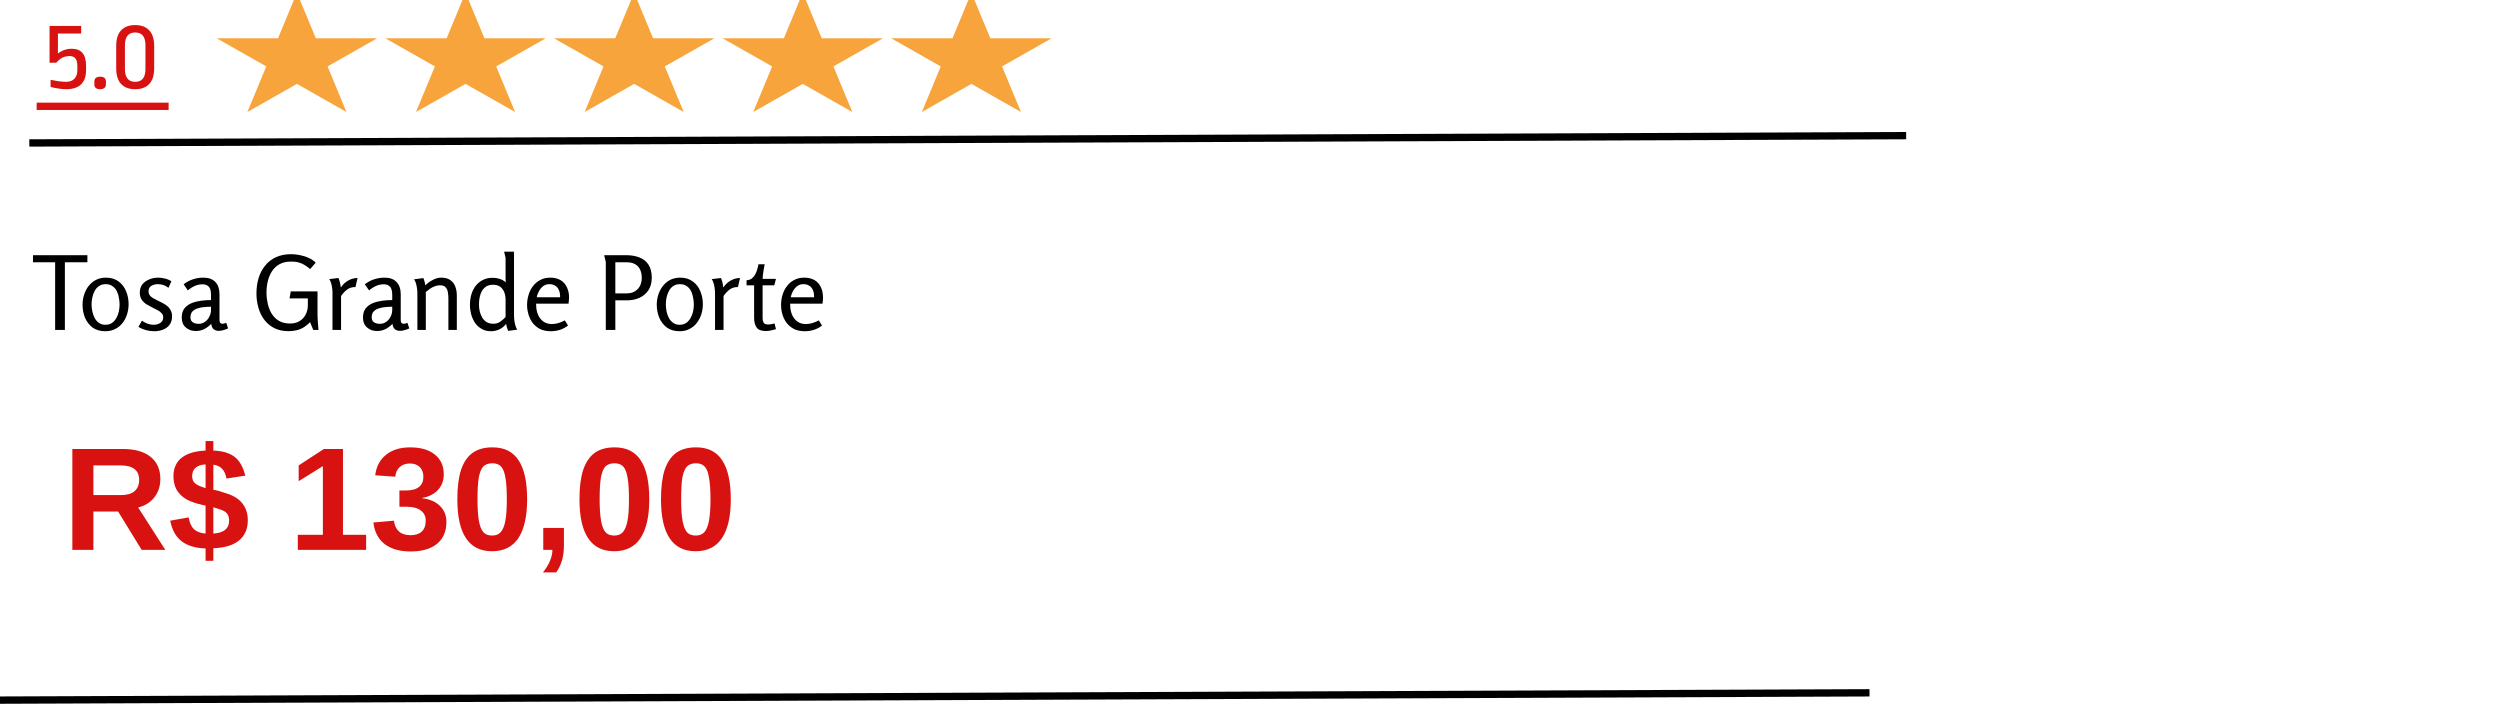 <?xml version="1.0"?>
<svg width="341" height="97" xmlns="http://www.w3.org/2000/svg" xmlns:svg="http://www.w3.org/2000/svg">
 <g class="layer">
  <title>Layer 1</title>
  <line id="svg_1" stroke="black" x1="4" x2="260" y1="19.5" y2="18.5"/>
  <line id="svg_2" stroke="black" x1="-1" x2="255" y1="95.5" y2="94.5"/>
  <path d="m40.5,-1l2.58,6.22l8.36,0l-6.76,3.84l2.58,6.22l-6.76,-3.84l-6.76,3.84l2.58,-6.22l-6.76,-3.84l8.36,0l2.58,-6.22z" fill="#F7A43C" id="svg_3"/>
  <path d="m63.5,-1l2.58,6.22l8.36,0l-6.76,3.84l2.58,6.22l-6.76,-3.84l-6.76,3.84l2.58,-6.22l-6.76,-3.84l8.36,0l2.58,-6.22z" fill="#F7A43C" id="svg_4"/>
  <path d="m86.5,-1l2.58,6.22l8.36,0l-6.76,3.84l2.58,6.22l-6.76,-3.84l-6.76,3.84l2.58,-6.22l-6.76,-3.84l8.36,0l2.58,-6.22z" fill="#F7A43C" id="svg_5"/>
  <path d="m132.5,-1l2.58,6.22l8.36,0l-6.76,3.84l2.58,6.22l-6.76,-3.84l-6.76,3.84l2.58,-6.22l-6.76,-3.84l8.36,0l2.58,-6.22z" fill="#F7A43C" id="svg_6"/>
  <path d="m109.5,-1l2.58,6.22l8.36,0l-6.76,3.84l2.58,6.22l-6.76,-3.84l-6.76,3.84l2.58,-6.22l-6.76,-3.84l8.36,0l2.58,-6.22z" fill="#F7A43C" id="svg_7"/>
  <path d="m11.07,4.57l-3.17,0l0,2.73c0.54,-0.43 1.17,-0.65 1.91,-0.65c0.64,0 1.12,0.19 1.44,0.58c0.33,0.37 0.49,0.97 0.49,1.8l0,0.51c0,1.75 -0.91,2.63 -2.73,2.63c-0.33,0 -0.69,-0.03 -1.08,-0.1c-0.39,-0.06 -0.73,-0.13 -1.03,-0.21l0,-0.97c0.27,0.06 0.63,0.12 1.07,0.19c0.45,0.05 0.79,0.08 1.01,0.08c0.52,0 0.9,-0.14 1.16,-0.41c0.28,-0.28 0.41,-0.68 0.41,-1.21l0,-0.55c0,-0.9 -0.34,-1.34 -1.04,-1.34c-0.37,0 -0.7,0.07 -0.99,0.21c-0.28,0.14 -0.56,0.37 -0.85,0.7l-0.91,0l0,-5.02l4.31,0l0,1.03zm2.58,5.89c0.54,0 0.8,0.22 0.8,0.66l0,0.4c0,0.21 -0.07,0.37 -0.21,0.48c-0.13,0.11 -0.33,0.17 -0.59,0.17c-0.25,0 -0.44,-0.06 -0.58,-0.17c-0.14,-0.11 -0.2,-0.27 -0.2,-0.48l0,-0.4c0,-0.22 0.06,-0.38 0.2,-0.49c0.14,-0.11 0.33,-0.17 0.58,-0.17zm4.79,-7.04c0.84,0 1.48,0.24 1.92,0.73c0.45,0.47 0.67,1.19 0.67,2.14l0,3.01c0,0.95 -0.22,1.67 -0.67,2.15c-0.44,0.48 -1.08,0.72 -1.92,0.72c-0.84,0 -1.48,-0.24 -1.93,-0.72c-0.44,-0.48 -0.66,-1.2 -0.66,-2.15l0,-3.01c0,-0.95 0.22,-1.67 0.66,-2.14c0.45,-0.49 1.09,-0.73 1.93,-0.73zm0,1.01c-0.93,0 -1.4,0.58 -1.4,1.75l0,3.23c0,1.17 0.47,1.75 1.4,1.75c0.94,0 1.4,-0.58 1.4,-1.75l0,-3.23c0,-1.17 -0.46,-1.75 -1.4,-1.75z" fill="#D81111" id="svg_8"/>
  <line id="svg_9" stroke="#D81111" x1="5" x2="23" y1="14.5" y2="14.5"/>
  <path d="m19.32,75l-3.21,-5.23l-3.37,0l0,5.23l-2.87,0l0,-13.76l6.87,0c1.64,0 2.9,0.35 3.78,1.06c0.9,0.71 1.35,1.72 1.35,3.04c0,0.96 -0.27,1.8 -0.82,2.5c-0.54,0.69 -1.28,1.15 -2.21,1.38l3.71,5.78l-3.23,0zm-0.34,-9.54c0,-1.32 -0.85,-1.98 -2.55,-1.98l-3.69,0l0,4.05l3.78,0c0.81,0 1.42,-0.18 1.83,-0.53c0.42,-0.37 0.63,-0.88 0.63,-1.54zm14.82,5.52c0,1.17 -0.4,2.08 -1.2,2.74c-0.79,0.65 -1.96,1 -3.5,1.06l0,1.71l-1.06,0l0,-1.68c-1.4,-0.05 -2.49,-0.38 -3.28,-0.99c-0.78,-0.61 -1.3,-1.54 -1.54,-2.8l2.51,-0.45c0.13,0.74 0.37,1.27 0.72,1.61c0.37,0.34 0.9,0.54 1.59,0.6l0,-3.8c-0.01,-0.02 -0.06,-0.04 -0.14,-0.05c-0.08,-0.02 -0.14,-0.03 -0.17,-0.03c-1.06,-0.24 -1.86,-0.52 -2.39,-0.84c-0.53,-0.34 -0.95,-0.75 -1.25,-1.25c-0.29,-0.52 -0.43,-1.14 -0.43,-1.86c0,-1.07 0.37,-1.91 1.1,-2.5c0.76,-0.6 1.85,-0.93 3.28,-0.99l0,-1.3l1.06,0l0,1.3c0.85,0.03 1.56,0.17 2.12,0.41c0.58,0.24 1.04,0.59 1.38,1.06c0.35,0.45 0.64,1.1 0.86,1.95l-2.57,0.39c-0.1,-0.57 -0.29,-1 -0.58,-1.31c-0.29,-0.32 -0.69,-0.51 -1.21,-0.57l0,3.42l0.1,0.02c0.19,0 0.77,0.16 1.73,0.48c0.97,0.31 1.68,0.77 2.15,1.38c0.48,0.61 0.72,1.37 0.72,2.29zm-5.76,-7.64c-1.2,0.09 -1.81,0.62 -1.83,1.56c0,0.29 0.05,0.53 0.15,0.73c0.11,0.17 0.26,0.33 0.45,0.45c0.19,0.13 0.61,0.3 1.23,0.51l0,-3.25zm3.21,7.68c0,-0.32 -0.06,-0.58 -0.17,-0.79c-0.11,-0.21 -0.28,-0.38 -0.51,-0.51c-0.22,-0.13 -0.71,-0.3 -1.47,-0.53l0,3.59c1.43,-0.09 2.15,-0.68 2.15,-1.76zm9.37,3.98l0,-2.05l3.42,0l0,-9.37l-3.3,2.05l0,-2.15l3.44,-2.24l2.6,0l0,11.71l3.16,0l0,2.05l-9.32,0zm20.27,-3.81c0,1.29 -0.43,2.28 -1.28,2.99c-0.85,0.69 -2.06,1.04 -3.61,1.04c-1.48,0 -2.66,-0.34 -3.55,-1.02c-0.86,-0.67 -1.37,-1.65 -1.52,-2.93l2.8,-0.25c0.18,1.32 0.93,1.98 2.27,1.98c0.65,0 1.16,-0.16 1.51,-0.48c0.37,-0.34 0.56,-0.84 0.56,-1.5c0,-0.61 -0.23,-1.07 -0.68,-1.39c-0.43,-0.34 -1.09,-0.51 -1.97,-0.51l-0.94,0l0,-2.22l0.89,0c0.79,0 1.38,-0.16 1.78,-0.48c0.4,-0.32 0.6,-0.78 0.6,-1.37c0,-0.56 -0.16,-1.01 -0.48,-1.33c-0.32,-0.33 -0.78,-0.5 -1.37,-0.5c-0.56,0 -1.02,0.16 -1.37,0.48c-0.36,0.3 -0.56,0.75 -0.61,1.32l-2.74,-0.19c0.14,-1.19 0.63,-2.12 1.47,-2.79c0.83,-0.68 1.93,-1.02 3.3,-1.02c1.44,0 2.57,0.33 3.37,0.99c0.8,0.64 1.21,1.54 1.21,2.68c0,0.85 -0.26,1.56 -0.78,2.12c-0.49,0.56 -1.22,0.93 -2.16,1.11l0,0.04c1.06,0.13 1.87,0.49 2.43,1.06c0.58,0.57 0.87,1.29 0.87,2.17zm11.01,-3.08c0,2.33 -0.4,4.09 -1.2,5.3c-0.8,1.19 -2,1.78 -3.59,1.78c-3.15,0 -4.73,-2.36 -4.73,-7.08c0,-1.66 0.17,-3 0.51,-4.03c0.35,-1.04 0.88,-1.81 1.57,-2.31c0.69,-0.5 1.6,-0.75 2.72,-0.75c1.62,0 2.81,0.6 3.57,1.79c0.77,1.17 1.15,2.94 1.15,5.3zm-2.77,0c0,-1.27 -0.06,-2.25 -0.19,-2.94c-0.11,-0.71 -0.31,-1.21 -0.58,-1.52c-0.27,-0.3 -0.67,-0.46 -1.2,-0.46c-0.55,0 -0.97,0.16 -1.26,0.46c-0.27,0.31 -0.47,0.81 -0.6,1.52c-0.11,0.69 -0.17,1.67 -0.17,2.94c0,1.25 0.07,2.23 0.19,2.94c0.13,0.7 0.33,1.22 0.61,1.54c0.27,0.31 0.67,0.46 1.2,0.46c0.52,0 0.91,-0.16 1.18,-0.48c0.29,-0.34 0.5,-0.86 0.63,-1.57c0.13,-0.71 0.19,-1.67 0.19,-2.89zm7.79,6.24c0,0.79 -0.09,1.48 -0.26,2.07c-0.17,0.6 -0.43,1.15 -0.8,1.66l-1.81,0c0.39,-0.46 0.7,-0.97 0.94,-1.51c0.24,-0.55 0.36,-1.07 0.36,-1.57l-1.25,0l0,-2.99l2.82,0l0,2.34zm11.64,-6.24c0,2.33 -0.4,4.09 -1.2,5.3c-0.8,1.19 -2,1.78 -3.59,1.78c-3.15,0 -4.73,-2.36 -4.73,-7.08c0,-1.66 0.17,-3 0.51,-4.03c0.36,-1.04 0.88,-1.81 1.57,-2.31c0.69,-0.5 1.6,-0.75 2.72,-0.75c1.62,0 2.81,0.6 3.57,1.79c0.77,1.17 1.15,2.94 1.15,5.3zm-2.77,0c0,-1.27 -0.06,-2.25 -0.19,-2.94c-0.11,-0.71 -0.31,-1.21 -0.58,-1.52c-0.27,-0.3 -0.67,-0.46 -1.2,-0.46c-0.55,0 -0.97,0.16 -1.26,0.46c-0.27,0.31 -0.47,0.81 -0.6,1.52c-0.11,0.69 -0.17,1.67 -0.17,2.94c0,1.25 0.07,2.23 0.2,2.94c0.12,0.7 0.32,1.22 0.6,1.54c0.27,0.31 0.67,0.46 1.2,0.46c0.52,0 0.91,-0.16 1.18,-0.48c0.29,-0.34 0.5,-0.86 0.63,-1.57c0.13,-0.71 0.19,-1.67 0.19,-2.89zm13.89,0c0,2.33 -0.4,4.09 -1.21,5.3c-0.8,1.19 -2,1.78 -3.59,1.78c-3.15,0 -4.72,-2.36 -4.72,-7.08c0,-1.66 0.17,-3 0.5,-4.03c0.36,-1.04 0.88,-1.81 1.57,-2.31c0.69,-0.5 1.6,-0.75 2.72,-0.75c1.63,0 2.81,0.6 3.57,1.79c0.77,1.17 1.16,2.94 1.16,5.3zm-2.77,0c0,-1.27 -0.07,-2.25 -0.2,-2.94c-0.11,-0.71 -0.3,-1.21 -0.58,-1.52c-0.27,-0.3 -0.67,-0.46 -1.2,-0.46c-0.55,0 -0.96,0.16 -1.25,0.46c-0.28,0.31 -0.48,0.81 -0.61,1.52c-0.11,0.69 -0.16,1.67 -0.16,2.94c0,1.25 0.06,2.23 0.19,2.94c0.13,0.7 0.33,1.22 0.6,1.54c0.27,0.31 0.68,0.46 1.21,0.46c0.51,0 0.9,-0.16 1.18,-0.48c0.29,-0.34 0.49,-0.86 0.62,-1.57c0.13,-0.71 0.2,-1.67 0.2,-2.89z" fill="#D81111" id="svg_10"/>
  <path d="m7.52,35.77l-3.02,0l0,-0.96l7.42,0l0,0.96l-3.07,0l0,9.23l-1.33,0l0,-9.23zm6.83,9.41c-0.68,0 -1.25,-0.17 -1.72,-0.5c-0.46,-0.35 -0.8,-0.8 -1.04,-1.35c-0.22,-0.55 -0.33,-1.13 -0.33,-1.76c0,-0.47 0.07,-0.92 0.21,-1.36c0.14,-0.45 0.34,-0.84 0.61,-1.19c0.27,-0.35 0.61,-0.63 1,-0.84c0.4,-0.2 0.85,-0.31 1.36,-0.31c0.69,0 1.26,0.17 1.72,0.51c0.46,0.33 0.81,0.78 1.03,1.33c0.24,0.55 0.35,1.14 0.35,1.78c0,0.47 -0.07,0.93 -0.21,1.38c-0.14,0.44 -0.34,0.83 -0.61,1.18c-0.26,0.34 -0.6,0.62 -1,0.82c-0.39,0.21 -0.85,0.31 -1.37,0.31zm0.02,-0.88c0.36,0 0.66,-0.08 0.91,-0.25c0.25,-0.18 0.45,-0.41 0.6,-0.69c0.16,-0.28 0.27,-0.58 0.33,-0.89c0.07,-0.33 0.1,-0.64 0.1,-0.94c0,-0.31 -0.03,-0.62 -0.1,-0.94c-0.05,-0.33 -0.15,-0.63 -0.29,-0.9c-0.14,-0.28 -0.34,-0.5 -0.59,-0.67c-0.24,-0.18 -0.54,-0.26 -0.91,-0.26c-0.36,0 -0.67,0.08 -0.92,0.26c-0.25,0.17 -0.44,0.39 -0.59,0.67c-0.15,0.28 -0.26,0.59 -0.32,0.91c-0.07,0.32 -0.1,0.63 -0.1,0.93c0,0.29 0.03,0.6 0.1,0.92c0.06,0.32 0.17,0.62 0.31,0.9c0.14,0.28 0.34,0.51 0.58,0.68c0.25,0.18 0.54,0.27 0.89,0.27zm7.21,-6.43c0.31,0 0.63,0.05 0.94,0.13c0.31,0.07 0.6,0.2 0.86,0.36l-0.4,0.9c-0.21,-0.17 -0.44,-0.29 -0.69,-0.38c-0.25,-0.08 -0.5,-0.12 -0.74,-0.12c-0.35,0 -0.65,0.08 -0.91,0.23c-0.25,0.16 -0.38,0.4 -0.38,0.72c0,0.22 0.05,0.41 0.16,0.56c0.11,0.15 0.25,0.27 0.43,0.38c0.18,0.1 0.37,0.2 0.57,0.3c0.24,0.12 0.47,0.23 0.7,0.35c0.25,0.12 0.46,0.26 0.66,0.42c0.21,0.16 0.37,0.36 0.49,0.59c0.13,0.23 0.2,0.51 0.2,0.84c0,0.47 -0.12,0.86 -0.35,1.16c-0.23,0.3 -0.53,0.52 -0.9,0.66c-0.36,0.14 -0.76,0.21 -1.19,0.21c-0.37,0 -0.75,-0.05 -1.12,-0.15c-0.37,-0.1 -0.72,-0.25 -1.03,-0.44l0.48,-0.85c0.23,0.17 0.48,0.3 0.76,0.41c0.28,0.1 0.55,0.15 0.81,0.15c0.36,0 0.67,-0.08 0.93,-0.25c0.27,-0.17 0.4,-0.42 0.4,-0.76c0,-0.23 -0.07,-0.42 -0.22,-0.57c-0.14,-0.16 -0.32,-0.3 -0.55,-0.42c-0.22,-0.12 -0.45,-0.24 -0.7,-0.35c-0.28,-0.14 -0.55,-0.29 -0.82,-0.45c-0.26,-0.17 -0.48,-0.38 -0.65,-0.63c-0.16,-0.25 -0.25,-0.57 -0.25,-0.97c0,-0.44 0.12,-0.82 0.35,-1.12c0.24,-0.29 0.56,-0.52 0.94,-0.67c0.38,-0.16 0.79,-0.24 1.22,-0.24zm6.14,0c0.74,0 1.29,0.2 1.67,0.61c0.37,0.4 0.55,0.96 0.55,1.69l0,3.49c0,0.19 0.04,0.33 0.12,0.4c0.07,0.07 0.16,0.1 0.26,0.1c0.09,0 0.18,-0.01 0.27,-0.03c0.09,-0.03 0.18,-0.06 0.27,-0.1l0.25,0.76c-0.15,0.08 -0.34,0.16 -0.58,0.22c-0.22,0.08 -0.45,0.12 -0.7,0.12c-0.24,0 -0.46,-0.07 -0.66,-0.2c-0.19,-0.14 -0.31,-0.39 -0.36,-0.76c-0.27,0.29 -0.59,0.53 -0.95,0.72c-0.36,0.18 -0.75,0.26 -1.15,0.26c-0.55,0 -1.01,-0.16 -1.37,-0.49c-0.37,-0.32 -0.55,-0.77 -0.55,-1.34c0,-0.53 0.13,-0.96 0.38,-1.27c0.26,-0.32 0.6,-0.56 1.01,-0.72c0.41,-0.16 0.84,-0.26 1.3,-0.32c0.47,-0.06 0.9,-0.08 1.3,-0.08l0,-0.75c0,-0.26 -0.03,-0.49 -0.09,-0.7c-0.07,-0.21 -0.19,-0.38 -0.36,-0.5c-0.16,-0.13 -0.4,-0.2 -0.71,-0.2c-0.35,0 -0.7,0.07 -1.02,0.21c-0.33,0.14 -0.66,0.35 -0.98,0.62l-0.57,-0.83c0.38,-0.3 0.8,-0.53 1.26,-0.68c0.45,-0.15 0.92,-0.23 1.41,-0.23zm1.06,3.97c-0.25,0 -0.53,0.01 -0.85,0.04c-0.32,0.02 -0.63,0.07 -0.93,0.17c-0.29,0.08 -0.54,0.22 -0.74,0.42c-0.18,0.19 -0.28,0.46 -0.28,0.81c0,0.31 0.1,0.53 0.31,0.68c0.21,0.14 0.48,0.21 0.8,0.21c0.33,0 0.63,-0.09 0.88,-0.28c0.25,-0.18 0.45,-0.42 0.59,-0.71c0.15,-0.29 0.22,-0.59 0.22,-0.9l0,-0.44zm10.93,-7.17c0.37,0 0.75,0.04 1.16,0.12c0.42,0.08 0.82,0.2 1.21,0.38c0.39,0.17 0.72,0.39 0.98,0.66l-0.75,0.87c-0.28,-0.24 -0.56,-0.43 -0.81,-0.58c-0.25,-0.15 -0.52,-0.26 -0.8,-0.33c-0.26,-0.08 -0.6,-0.11 -0.99,-0.11c-0.62,0 -1.14,0.11 -1.57,0.35c-0.42,0.23 -0.76,0.55 -1.03,0.95c-0.26,0.4 -0.45,0.85 -0.58,1.36c-0.12,0.5 -0.18,1.02 -0.18,1.56c0,0.52 0.06,1.03 0.17,1.53c0.11,0.49 0.29,0.95 0.54,1.36c0.26,0.41 0.59,0.74 1,0.98c0.41,0.24 0.91,0.36 1.51,0.36c0.5,0 0.92,-0.11 1.27,-0.32c0.37,-0.22 0.65,-0.52 0.85,-0.9c0.2,-0.38 0.3,-0.81 0.3,-1.28l0,-0.93l-2.5,0l0.17,-0.95l3.65,0l0,2.93c0,0.38 0.01,0.77 0.04,1.16c0.04,0.39 0.07,0.78 0.09,1.16l-0.71,0l-0.44,-1.06c-0.41,0.43 -0.86,0.75 -1.33,0.95c-0.47,0.18 -1.01,0.28 -1.61,0.28c-0.74,0 -1.38,-0.14 -1.93,-0.41c-0.55,-0.28 -1,-0.66 -1.36,-1.13c-0.37,-0.49 -0.64,-1.04 -0.81,-1.65c-0.18,-0.62 -0.27,-1.27 -0.27,-1.95c0,-0.75 0.1,-1.44 0.29,-2.09c0.2,-0.65 0.49,-1.22 0.89,-1.7c0.39,-0.5 0.88,-0.88 1.47,-1.15c0.59,-0.28 1.29,-0.42 2.08,-0.42zm6.46,3.25c0.16,0.41 0.27,0.84 0.32,1.3c0.24,-0.38 0.57,-0.7 0.98,-0.94c0.41,-0.24 0.84,-0.36 1.3,-0.36l-0.28,1.23c-0.45,0 -0.83,0.11 -1.15,0.35c-0.31,0.23 -0.58,0.53 -0.82,0.88l0,4.62l-1.17,0l0,-5.04c0,-0.19 -0.01,-0.4 -0.04,-0.63c-0.03,-0.23 -0.07,-0.46 -0.14,-0.69c-0.06,-0.22 -0.15,-0.41 -0.26,-0.57l1.26,-0.15zm6.27,-0.05c0.74,0 1.29,0.2 1.66,0.61c0.38,0.4 0.56,0.96 0.56,1.69l0,3.49c0,0.19 0.04,0.33 0.12,0.4c0.07,0.07 0.16,0.1 0.26,0.1c0.09,0 0.17,-0.01 0.27,-0.03c0.09,-0.03 0.18,-0.06 0.26,-0.1l0.26,0.76c-0.15,0.08 -0.34,0.16 -0.58,0.22c-0.22,0.08 -0.46,0.12 -0.7,0.12c-0.24,0 -0.46,-0.07 -0.66,-0.2c-0.19,-0.14 -0.31,-0.39 -0.36,-0.76c-0.27,0.29 -0.59,0.53 -0.95,0.72c-0.37,0.18 -0.75,0.26 -1.15,0.26c-0.55,0 -1.01,-0.16 -1.37,-0.49c-0.37,-0.32 -0.55,-0.77 -0.55,-1.34c0,-0.53 0.13,-0.96 0.38,-1.27c0.26,-0.32 0.6,-0.56 1.01,-0.72c0.41,-0.16 0.84,-0.26 1.3,-0.32c0.47,-0.06 0.9,-0.08 1.3,-0.08l0,-0.75c0,-0.26 -0.03,-0.49 -0.1,-0.7c-0.06,-0.21 -0.18,-0.38 -0.35,-0.5c-0.16,-0.13 -0.4,-0.2 -0.71,-0.2c-0.35,0 -0.7,0.07 -1.02,0.21c-0.33,0.14 -0.66,0.35 -0.98,0.62l-0.58,-0.83c0.39,-0.3 0.81,-0.53 1.26,-0.68c0.46,-0.15 0.93,-0.23 1.42,-0.23zm1.06,3.97c-0.25,0 -0.53,0.01 -0.85,0.04c-0.32,0.02 -0.63,0.07 -0.93,0.17c-0.29,0.08 -0.54,0.22 -0.74,0.42c-0.19,0.19 -0.28,0.46 -0.28,0.81c0,0.31 0.1,0.53 0.31,0.68c0.21,0.14 0.48,0.21 0.8,0.21c0.33,0 0.63,-0.09 0.88,-0.28c0.25,-0.18 0.45,-0.42 0.59,-0.71c0.15,-0.29 0.22,-0.59 0.22,-0.9l0,-0.44zm4.25,-3.91c0.06,0.16 0.12,0.32 0.16,0.49c0.05,0.17 0.08,0.34 0.1,0.5c0.28,-0.28 0.61,-0.52 0.99,-0.72c0.39,-0.22 0.78,-0.33 1.18,-0.33c0.51,0 0.92,0.11 1.23,0.33c0.32,0.21 0.55,0.5 0.69,0.88c0.14,0.36 0.21,0.79 0.21,1.27l0,4.65l-1.15,0l0,-4.27c0,-0.29 -0.02,-0.57 -0.07,-0.85c-0.04,-0.28 -0.14,-0.51 -0.31,-0.69c-0.15,-0.19 -0.42,-0.28 -0.79,-0.28c-0.23,0 -0.46,0.05 -0.69,0.14c-0.23,0.08 -0.45,0.2 -0.66,0.34c-0.2,0.14 -0.39,0.29 -0.56,0.44l0,5.17l-1.15,0l0,-4.93c0,-0.18 -0.01,-0.4 -0.04,-0.64c-0.03,-0.25 -0.07,-0.5 -0.14,-0.73c-0.06,-0.24 -0.16,-0.44 -0.28,-0.6l1.28,-0.17zm9.46,-0.04c0.32,0 0.63,0.05 0.95,0.15c0.32,0.1 0.59,0.26 0.83,0.48c-0.01,-0.13 -0.02,-0.26 -0.03,-0.38c0,-0.13 0,-0.26 0,-0.38l0,-2.6l-0.2,-0.83l1.35,0l0,8.67c0,0.19 0.01,0.41 0.04,0.66c0.03,0.24 0.07,0.48 0.14,0.71c0.06,0.22 0.15,0.42 0.25,0.6l-1.23,0.16c-0.07,-0.16 -0.12,-0.32 -0.17,-0.48c-0.05,-0.16 -0.08,-0.32 -0.1,-0.48c-0.24,0.32 -0.54,0.57 -0.91,0.75c-0.36,0.17 -0.75,0.26 -1.15,0.26c-0.48,0 -0.91,-0.1 -1.27,-0.31c-0.36,-0.2 -0.67,-0.48 -0.91,-0.82c-0.23,-0.36 -0.41,-0.74 -0.53,-1.16c-0.11,-0.43 -0.17,-0.87 -0.17,-1.31c0,-0.47 0.06,-0.93 0.18,-1.37c0.13,-0.45 0.32,-0.84 0.58,-1.19c0.26,-0.34 0.58,-0.62 0.98,-0.82c0.39,-0.21 0.85,-0.31 1.37,-0.31zm0.03,0.95c-0.37,0 -0.68,0.08 -0.93,0.24c-0.24,0.16 -0.44,0.37 -0.59,0.63c-0.14,0.26 -0.24,0.55 -0.3,0.87c-0.06,0.3 -0.09,0.61 -0.09,0.92c0,0.32 0.03,0.63 0.1,0.95c0.07,0.31 0.19,0.59 0.34,0.86c0.15,0.26 0.36,0.47 0.61,0.63c0.26,0.15 0.58,0.22 0.95,0.22c0.33,0 0.63,-0.09 0.9,-0.28c0.28,-0.2 0.52,-0.41 0.73,-0.64l0,-2.36c0,-0.37 -0.06,-0.71 -0.18,-1.02c-0.12,-0.31 -0.3,-0.55 -0.55,-0.74c-0.25,-0.19 -0.58,-0.28 -0.99,-0.28zm7.82,-0.97c0.56,0 1.03,0.12 1.41,0.35c0.38,0.23 0.67,0.55 0.85,0.96c0.2,0.4 0.3,0.87 0.3,1.41c0,0.13 -0.01,0.27 -0.03,0.41c-0.01,0.13 -0.02,0.27 -0.04,0.42l-4.43,0c0,0.88 0.2,1.57 0.59,2.05c0.39,0.49 0.92,0.73 1.57,0.73c0.27,0 0.55,-0.04 0.84,-0.12c0.3,-0.09 0.61,-0.21 0.92,-0.38l0.44,0.7c-0.33,0.26 -0.7,0.46 -1.11,0.59c-0.41,0.13 -0.82,0.19 -1.24,0.19c-0.55,0 -1.04,-0.1 -1.45,-0.29c-0.4,-0.21 -0.73,-0.48 -1,-0.81c-0.27,-0.35 -0.46,-0.74 -0.59,-1.17c-0.13,-0.43 -0.2,-0.86 -0.2,-1.31c0,-0.47 0.07,-0.92 0.2,-1.36c0.13,-0.44 0.32,-0.84 0.59,-1.19c0.27,-0.36 0.6,-0.65 0.99,-0.85c0.39,-0.22 0.85,-0.33 1.39,-0.33zm-0.12,0.89c-0.31,0 -0.59,0.08 -0.84,0.26c-0.24,0.18 -0.43,0.41 -0.58,0.69c-0.15,0.27 -0.26,0.55 -0.31,0.84l3.19,0c0.01,-0.39 -0.05,-0.72 -0.17,-0.98c-0.11,-0.27 -0.28,-0.47 -0.5,-0.6c-0.22,-0.14 -0.48,-0.21 -0.79,-0.21zm7.47,-3.95l3.06,0c0.67,0 1.26,0.11 1.78,0.32c0.52,0.21 0.92,0.53 1.21,0.98c0.29,0.45 0.44,1.04 0.44,1.78c0,0.68 -0.16,1.25 -0.46,1.71c-0.31,0.45 -0.72,0.8 -1.24,1.03c-0.51,0.23 -1.08,0.34 -1.72,0.34l-1.55,0l0,4.03l-1.3,0l0,-9.27l-0.22,-0.92zm1.52,0.96l0,4.25l1.52,0c0.65,0 1.16,-0.2 1.53,-0.59c0.37,-0.39 0.56,-0.91 0.56,-1.54c0,-0.66 -0.18,-1.18 -0.53,-1.56c-0.36,-0.37 -0.87,-0.56 -1.54,-0.56l-1.54,0zm8.75,9.41c-0.68,0 -1.26,-0.17 -1.72,-0.5c-0.46,-0.35 -0.81,-0.8 -1.04,-1.35c-0.22,-0.55 -0.34,-1.13 -0.34,-1.76c0,-0.47 0.07,-0.92 0.21,-1.36c0.14,-0.45 0.35,-0.84 0.62,-1.19c0.27,-0.35 0.6,-0.63 0.99,-0.84c0.41,-0.2 0.86,-0.31 1.36,-0.31c0.69,0 1.27,0.17 1.72,0.51c0.47,0.33 0.82,0.78 1.04,1.33c0.23,0.55 0.35,1.14 0.35,1.78c0,0.47 -0.07,0.93 -0.21,1.38c-0.14,0.44 -0.35,0.83 -0.62,1.18c-0.26,0.34 -0.59,0.62 -0.99,0.82c-0.39,0.21 -0.85,0.31 -1.37,0.31zm0.01,-0.88c0.37,0 0.67,-0.08 0.91,-0.25c0.25,-0.18 0.45,-0.41 0.6,-0.69c0.16,-0.28 0.27,-0.58 0.34,-0.89c0.06,-0.33 0.1,-0.64 0.1,-0.94c0,-0.31 -0.04,-0.62 -0.1,-0.94c-0.06,-0.33 -0.15,-0.63 -0.29,-0.9c-0.14,-0.28 -0.34,-0.5 -0.59,-0.67c-0.25,-0.18 -0.55,-0.26 -0.91,-0.26c-0.37,0 -0.67,0.08 -0.93,0.26c-0.24,0.17 -0.44,0.39 -0.58,0.67c-0.15,0.28 -0.26,0.59 -0.33,0.91c-0.06,0.32 -0.09,0.63 -0.09,0.93c0,0.29 0.03,0.6 0.09,0.92c0.07,0.32 0.17,0.62 0.31,0.9c0.15,0.28 0.35,0.51 0.59,0.68c0.24,0.18 0.54,0.27 0.88,0.27zm5.65,-6.38c0.17,0.41 0.27,0.84 0.32,1.3c0.24,-0.38 0.57,-0.7 0.98,-0.94c0.41,-0.24 0.84,-0.36 1.3,-0.36l-0.28,1.23c-0.45,0 -0.83,0.11 -1.15,0.35c-0.3,0.23 -0.58,0.53 -0.82,0.88l0,4.62l-1.16,0l0,-5.04c0,-0.19 -0.02,-0.4 -0.05,-0.63c-0.02,-0.23 -0.07,-0.46 -0.14,-0.69c-0.06,-0.22 -0.15,-0.41 -0.26,-0.57l1.26,-0.15zm5.96,-1.87c-0.06,0.32 -0.12,0.65 -0.18,1c-0.05,0.33 -0.08,0.67 -0.1,0.99l1.82,0l-0.23,0.88l-1.59,0l0,4.46c0,0.17 0.02,0.33 0.06,0.47c0.05,0.13 0.12,0.24 0.22,0.31c0.12,0.07 0.27,0.1 0.47,0.1c0.14,0 0.29,-0.02 0.44,-0.04c0.15,-0.03 0.3,-0.06 0.44,-0.1l0.19,0.78c-0.23,0.07 -0.45,0.12 -0.67,0.17c-0.2,0.06 -0.44,0.08 -0.71,0.08c-0.6,0 -1.02,-0.15 -1.25,-0.47c-0.23,-0.32 -0.35,-0.76 -0.35,-1.33l0,-4.43l-1.03,0l0,-0.7c0.28,-0.01 0.51,-0.08 0.7,-0.22c0.18,-0.14 0.34,-0.32 0.46,-0.53c0.12,-0.23 0.22,-0.46 0.29,-0.7c0.08,-0.25 0.13,-0.49 0.17,-0.72l0.85,0zm5.4,1.82c0.56,0 1.03,0.12 1.42,0.35c0.38,0.23 0.66,0.55 0.85,0.96c0.19,0.4 0.29,0.87 0.29,1.41c0,0.13 -0.01,0.27 -0.02,0.41c-0.01,0.13 -0.03,0.27 -0.05,0.42l-4.42,0c0,0.88 0.2,1.57 0.59,2.05c0.39,0.49 0.91,0.73 1.57,0.73c0.27,0 0.55,-0.04 0.83,-0.12c0.3,-0.09 0.61,-0.21 0.93,-0.38l0.43,0.7c-0.32,0.26 -0.69,0.46 -1.1,0.59c-0.41,0.13 -0.83,0.19 -1.25,0.19c-0.55,0 -1.03,-0.1 -1.44,-0.29c-0.4,-0.21 -0.74,-0.48 -1.01,-0.81c-0.26,-0.35 -0.46,-0.74 -0.59,-1.17c-0.13,-0.43 -0.19,-0.86 -0.19,-1.31c0,-0.47 0.06,-0.92 0.19,-1.36c0.13,-0.44 0.33,-0.84 0.59,-1.19c0.27,-0.36 0.6,-0.65 0.99,-0.85c0.4,-0.22 0.86,-0.33 1.39,-0.33zm-0.11,0.89c-0.32,0 -0.6,0.08 -0.84,0.26c-0.24,0.18 -0.44,0.41 -0.59,0.69c-0.15,0.27 -0.25,0.55 -0.31,0.84l3.19,0c0.01,-0.39 -0.04,-0.72 -0.16,-0.98c-0.12,-0.27 -0.28,-0.47 -0.51,-0.6c-0.21,-0.14 -0.47,-0.21 -0.78,-0.21z" fill="black" id="svg_11"/>
 </g>
</svg>